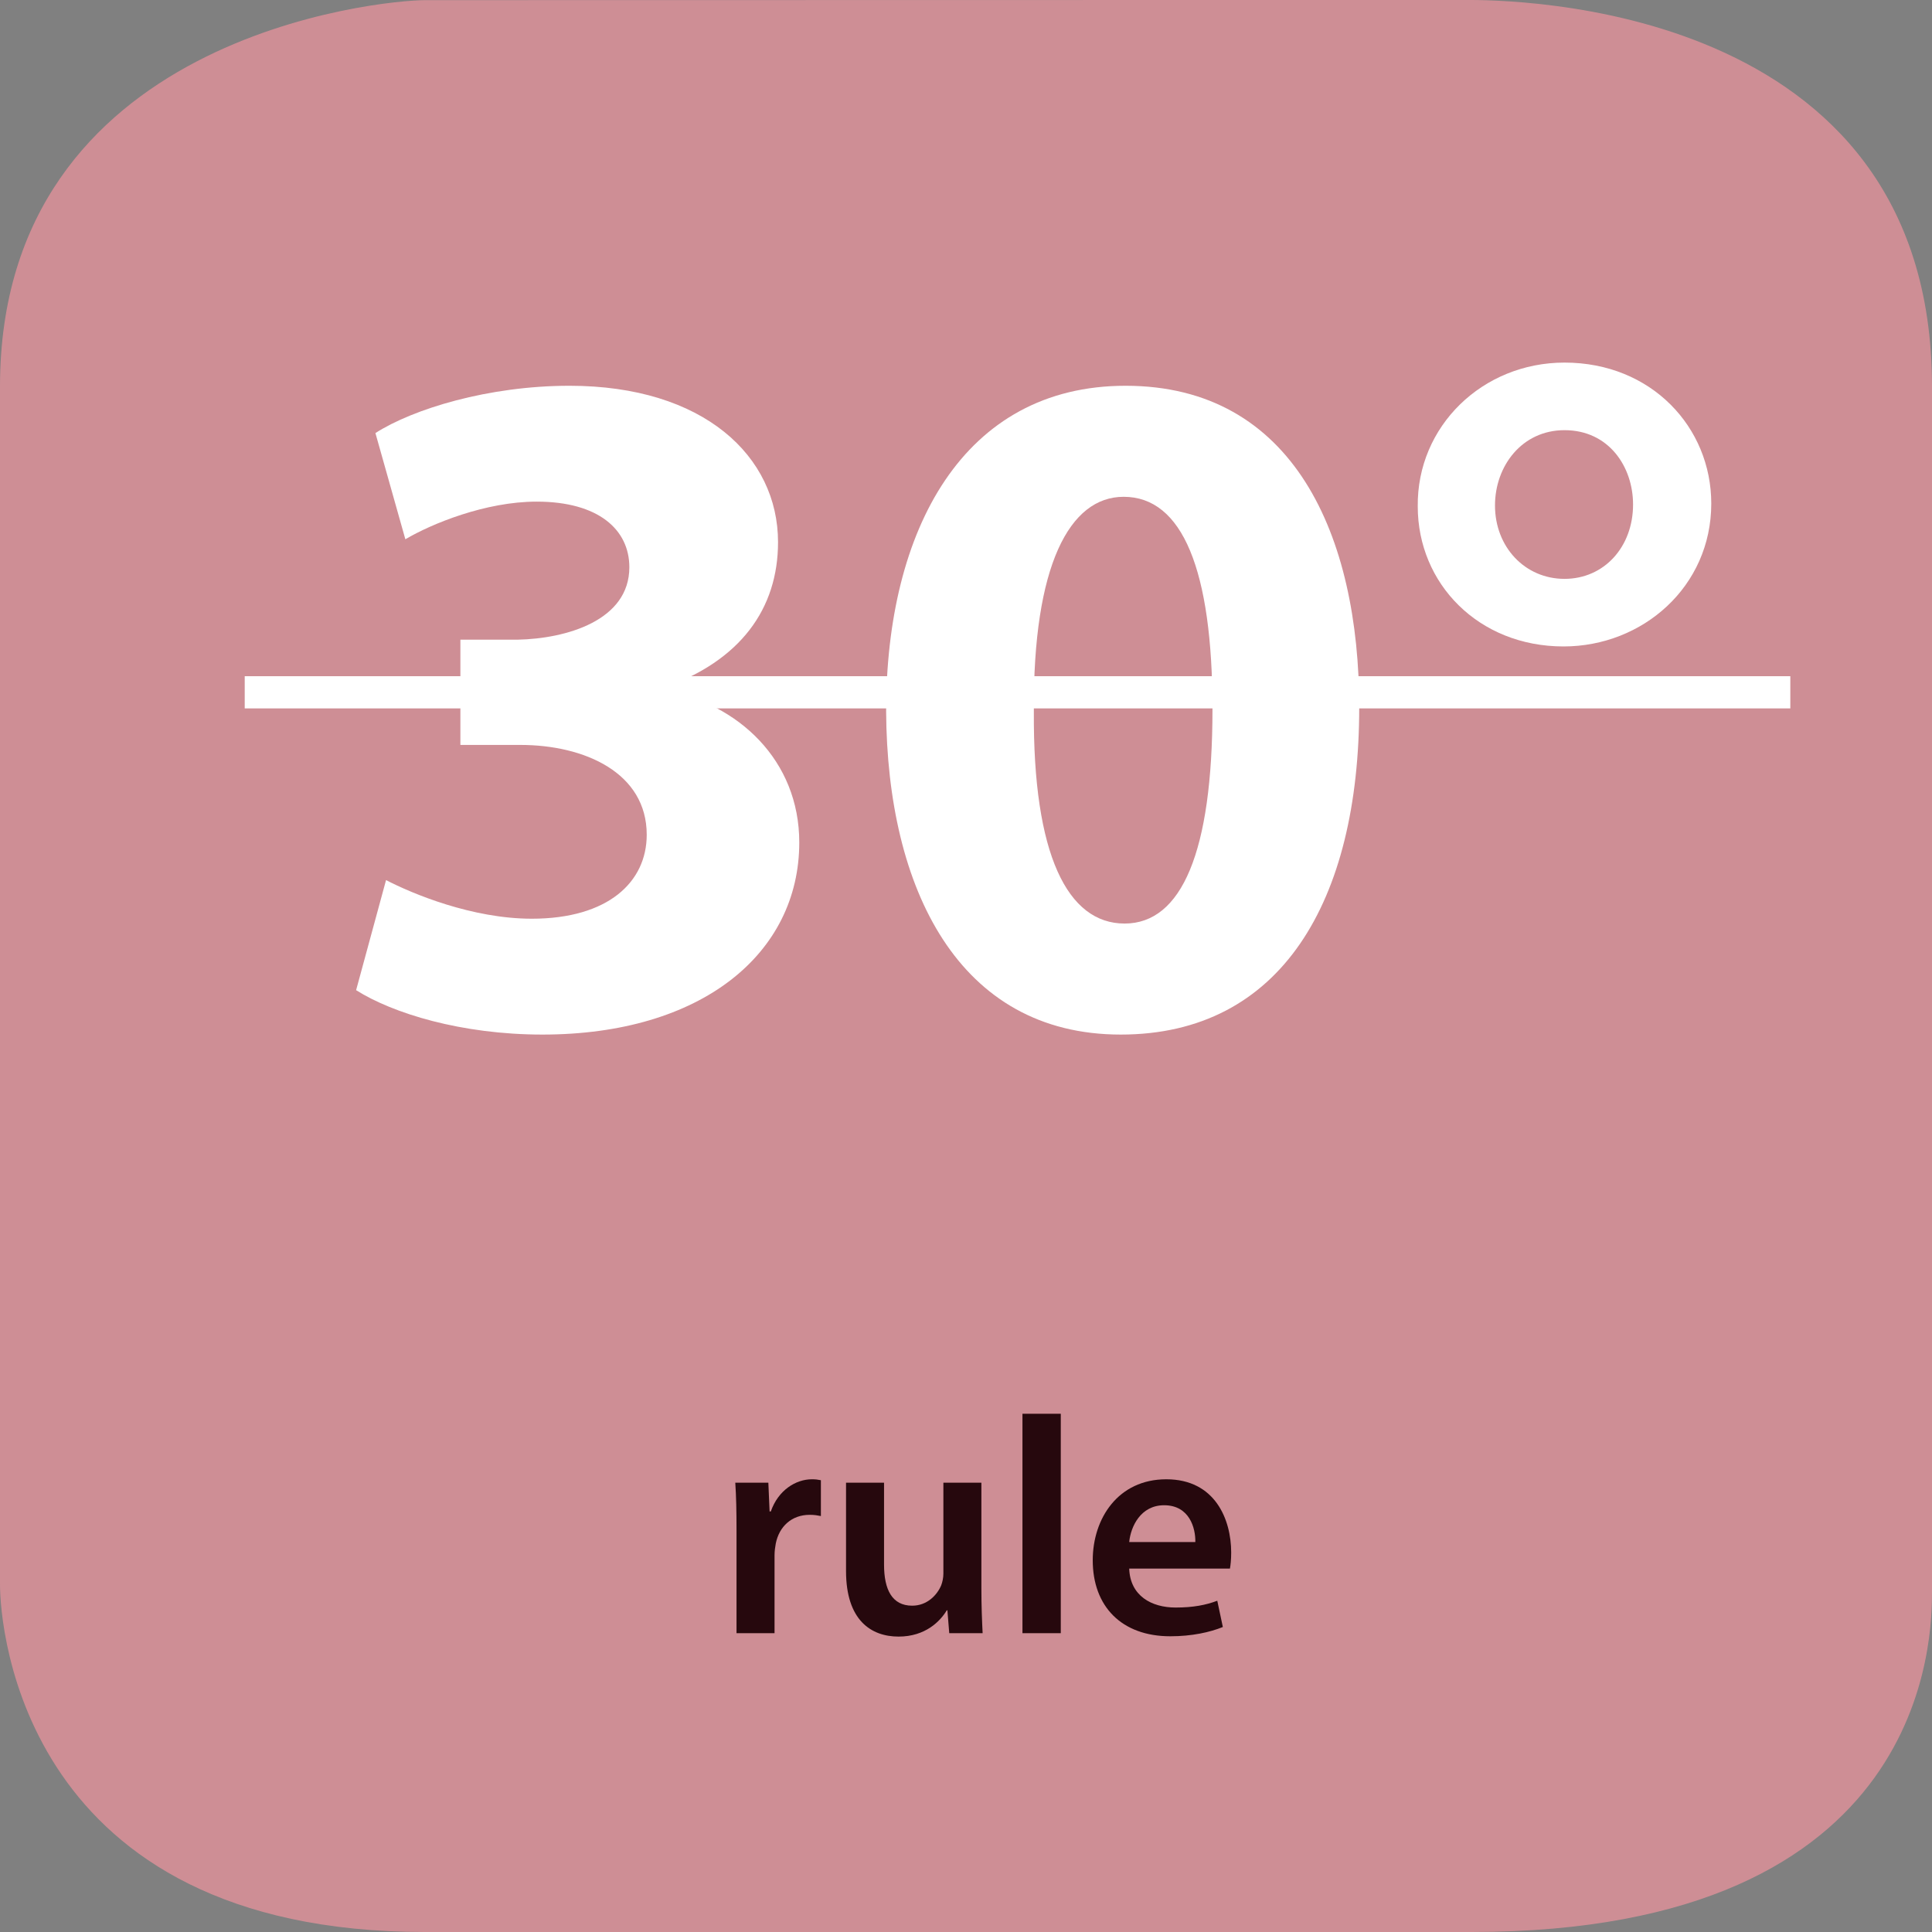 <?xml version="1.0" encoding="UTF-8" standalone="no"?>
<svg
   xmlns:dc="http://purl.org/dc/elements/1.1/"
   xmlns:cc="http://creativecommons.org/ns#"
   xmlns:rdf="http://www.w3.org/1999/02/22-rdf-syntax-ns#"
   xmlns:svg="http://www.w3.org/2000/svg"
   xmlns="http://www.w3.org/2000/svg"
   viewBox="0 0 375 375"
   height="375"
   width="375"
   xml:space="preserve"
   version="1.1"
   id="svg2"><rect x="0" y="0" width="375" height="375" fill="#808080" stroke="none"/><defs
     id="defs6" /><g
     transform="matrix(1.25,0,0,-1.25,0,375)"
     id="g10"><g
       transform="scale(0.1,0.1)"
       id="g12"><path
         id="path14"
         style="fill:#ce8e95;fill-opacity:1;fill-rule:nonzero;stroke:none"
         d="m 3000,529.785 c 0,-67.64 0,-529.789 -715,-529.789 l -1625,0 C 35,-0.004 0,472.145 0,539.785 L 0,2399.77 c 0,545 592.352,600 660,600 l 1615,0.3 c 67.65,0 725,-0.3 725,-600.3" /><path
         id="path16"
         style="fill:#26080d;fill-opacity:1;fill-rule:nonzero;stroke:none"
         d="m 1143.67,464 59.03,0 0,120.922 c 0,6.719 0.96,12.969 1.91,18.234 5.28,26.407 24.48,44.641 52.8,44.641 7.18,0 12.47,-0.969 17.26,-1.922 l 0,55.656 c -4.79,0.969 -8.15,1.453 -13.9,1.453 -24.96,0 -52.32,-16.796 -63.83,-49.906 l -1.92,0 -1.93,44.625 -51.34,0 c 1.44,-21.125 1.92,-43.672 1.92,-75.344 l 0,-158.359" /><path
         id="path18"
         style="fill:#26080d;fill-opacity:1;fill-rule:nonzero;stroke:none"
         d="m 1523.89,697.703 -59.01,0 0,-141.094 c 0,-6.718 -1.44,-12.953 -3.36,-18.234 -6.24,-14.875 -21.6,-31.672 -45.11,-31.672 -31.19,0 -43.68,24.953 -43.68,63.828 l 0,127.172 -59.01,0 0,-137.25 c 0,-76.297 38.86,-101.734 81.58,-101.734 41.75,0 64.78,24 74.86,40.797 l 0.95,0 2.87,-35.516 51.83,0 c -0.95,19.188 -1.92,42.234 -1.92,70.063 l 0,163.64" /><path
         id="path20"
         style="fill:#26080d;fill-opacity:1;fill-rule:nonzero;stroke:none"
         d="m 1587.67,464 59.5,0 0,340.719 -59.5,0 0,-340.719 z" /><path
         id="path22"
         style="fill:#26080d;fill-opacity:1;fill-rule:nonzero;stroke:none"
         d="m 1909.86,564.297 c 0.95,5.281 1.92,13.906 1.92,24.953 0,51.344 -24.95,113.734 -100.78,113.734 -74.86,0 -114.2,-60.953 -114.2,-125.734 0,-71.5 44.62,-118.047 120.45,-118.047 33.58,0 61.42,6.235 81.58,14.391 l -8.64,40.797 c -17.75,-6.719 -37.44,-10.563 -64.78,-10.563 -37.44,0 -70.55,18.235 -71.99,60.469 l 156.44,0 z m -156.44,41.266 c 2.39,24 17.75,57.109 54.22,57.109 39.36,0 48.95,-35.516 48.47,-57.109 l -102.69,0" /><path
         id="path24"
         style="fill:#ffffff;fill-opacity:1;fill-rule:nonzero;stroke:none"
         d="m 552.969,1462.47 c 56.969,-35.99 163.422,-68.95 289.359,-68.95 247.362,0 398.782,125.92 398.782,298.34 0,127.42 -94.44,215.89 -211.39,236.87 l 0,3 c 119.94,41.97 178.41,122.94 178.41,226.38 0,133.44 -115.44,242.87 -323.833,242.87 -125.938,0 -242.875,-35.98 -301.344,-73.45 l 46.485,-164.92 c 40.468,23.98 124.421,58.47 203.89,58.47 95.953,0 143.922,-43.47 143.922,-101.94 0,-82.47 -97.453,-110.95 -173.906,-112.45 l -88.453,0 0,-163.41 92.953,0 c 100.437,0 196.386,-43.48 196.386,-139.44 0,-73.45 -59.964,-130.42 -178.402,-130.42 -92.953,0 -185.906,38.97 -226.375,59.97 l -46.484,-170.92" /><path
         id="path26"
         style="fill:#ffffff;fill-opacity:1;fill-rule:nonzero;stroke:none"
         d="m 1747.78,2400.98 c -251.87,0 -371.81,-223.37 -371.81,-505.23 1.5,-275.86 112.45,-502.23 364.31,-502.23 248.88,0 370.31,206.89 370.31,508.23 0,266.86 -101.93,499.23 -362.81,499.23 z m -3,-172.4 c 91.45,0 137.94,-113.94 137.94,-329.83 0,-221.89 -47.99,-332.83 -136.44,-332.83 -88.45,0 -142.42,106.44 -140.92,329.83 -1.5,226.38 55.47,332.83 139.42,332.83" /><path
         id="path28"
         style="fill:#ffffff;fill-opacity:1;fill-rule:nonzero;stroke:none"
         d="m 2429.36,2436.97 c -127.44,0 -229.38,-98.95 -227.88,-223.39 0,-119.94 94.46,-217.38 226.38,-217.38 122.94,0 229.39,92.96 229.39,221.88 0,118.44 -92.95,218.89 -227.89,218.89 z m 0,-104.94 c 68.97,0 106.45,-56.98 106.45,-115.45 0,-65.95 -44.98,-115.44 -106.45,-115.44 -61.47,0 -107.94,49.49 -107.94,113.94 0,61.47 41.97,116.95 107.94,116.95" /><path
         id="path30"
         style="fill:none;stroke:#ffffff;stroke-width:50;stroke-linecap:butt;stroke-linejoin:miter;stroke-miterlimit:10;stroke-dasharray:none;stroke-opacity:1"
         d="m 380,1925 2400,0" /></g></g></svg>